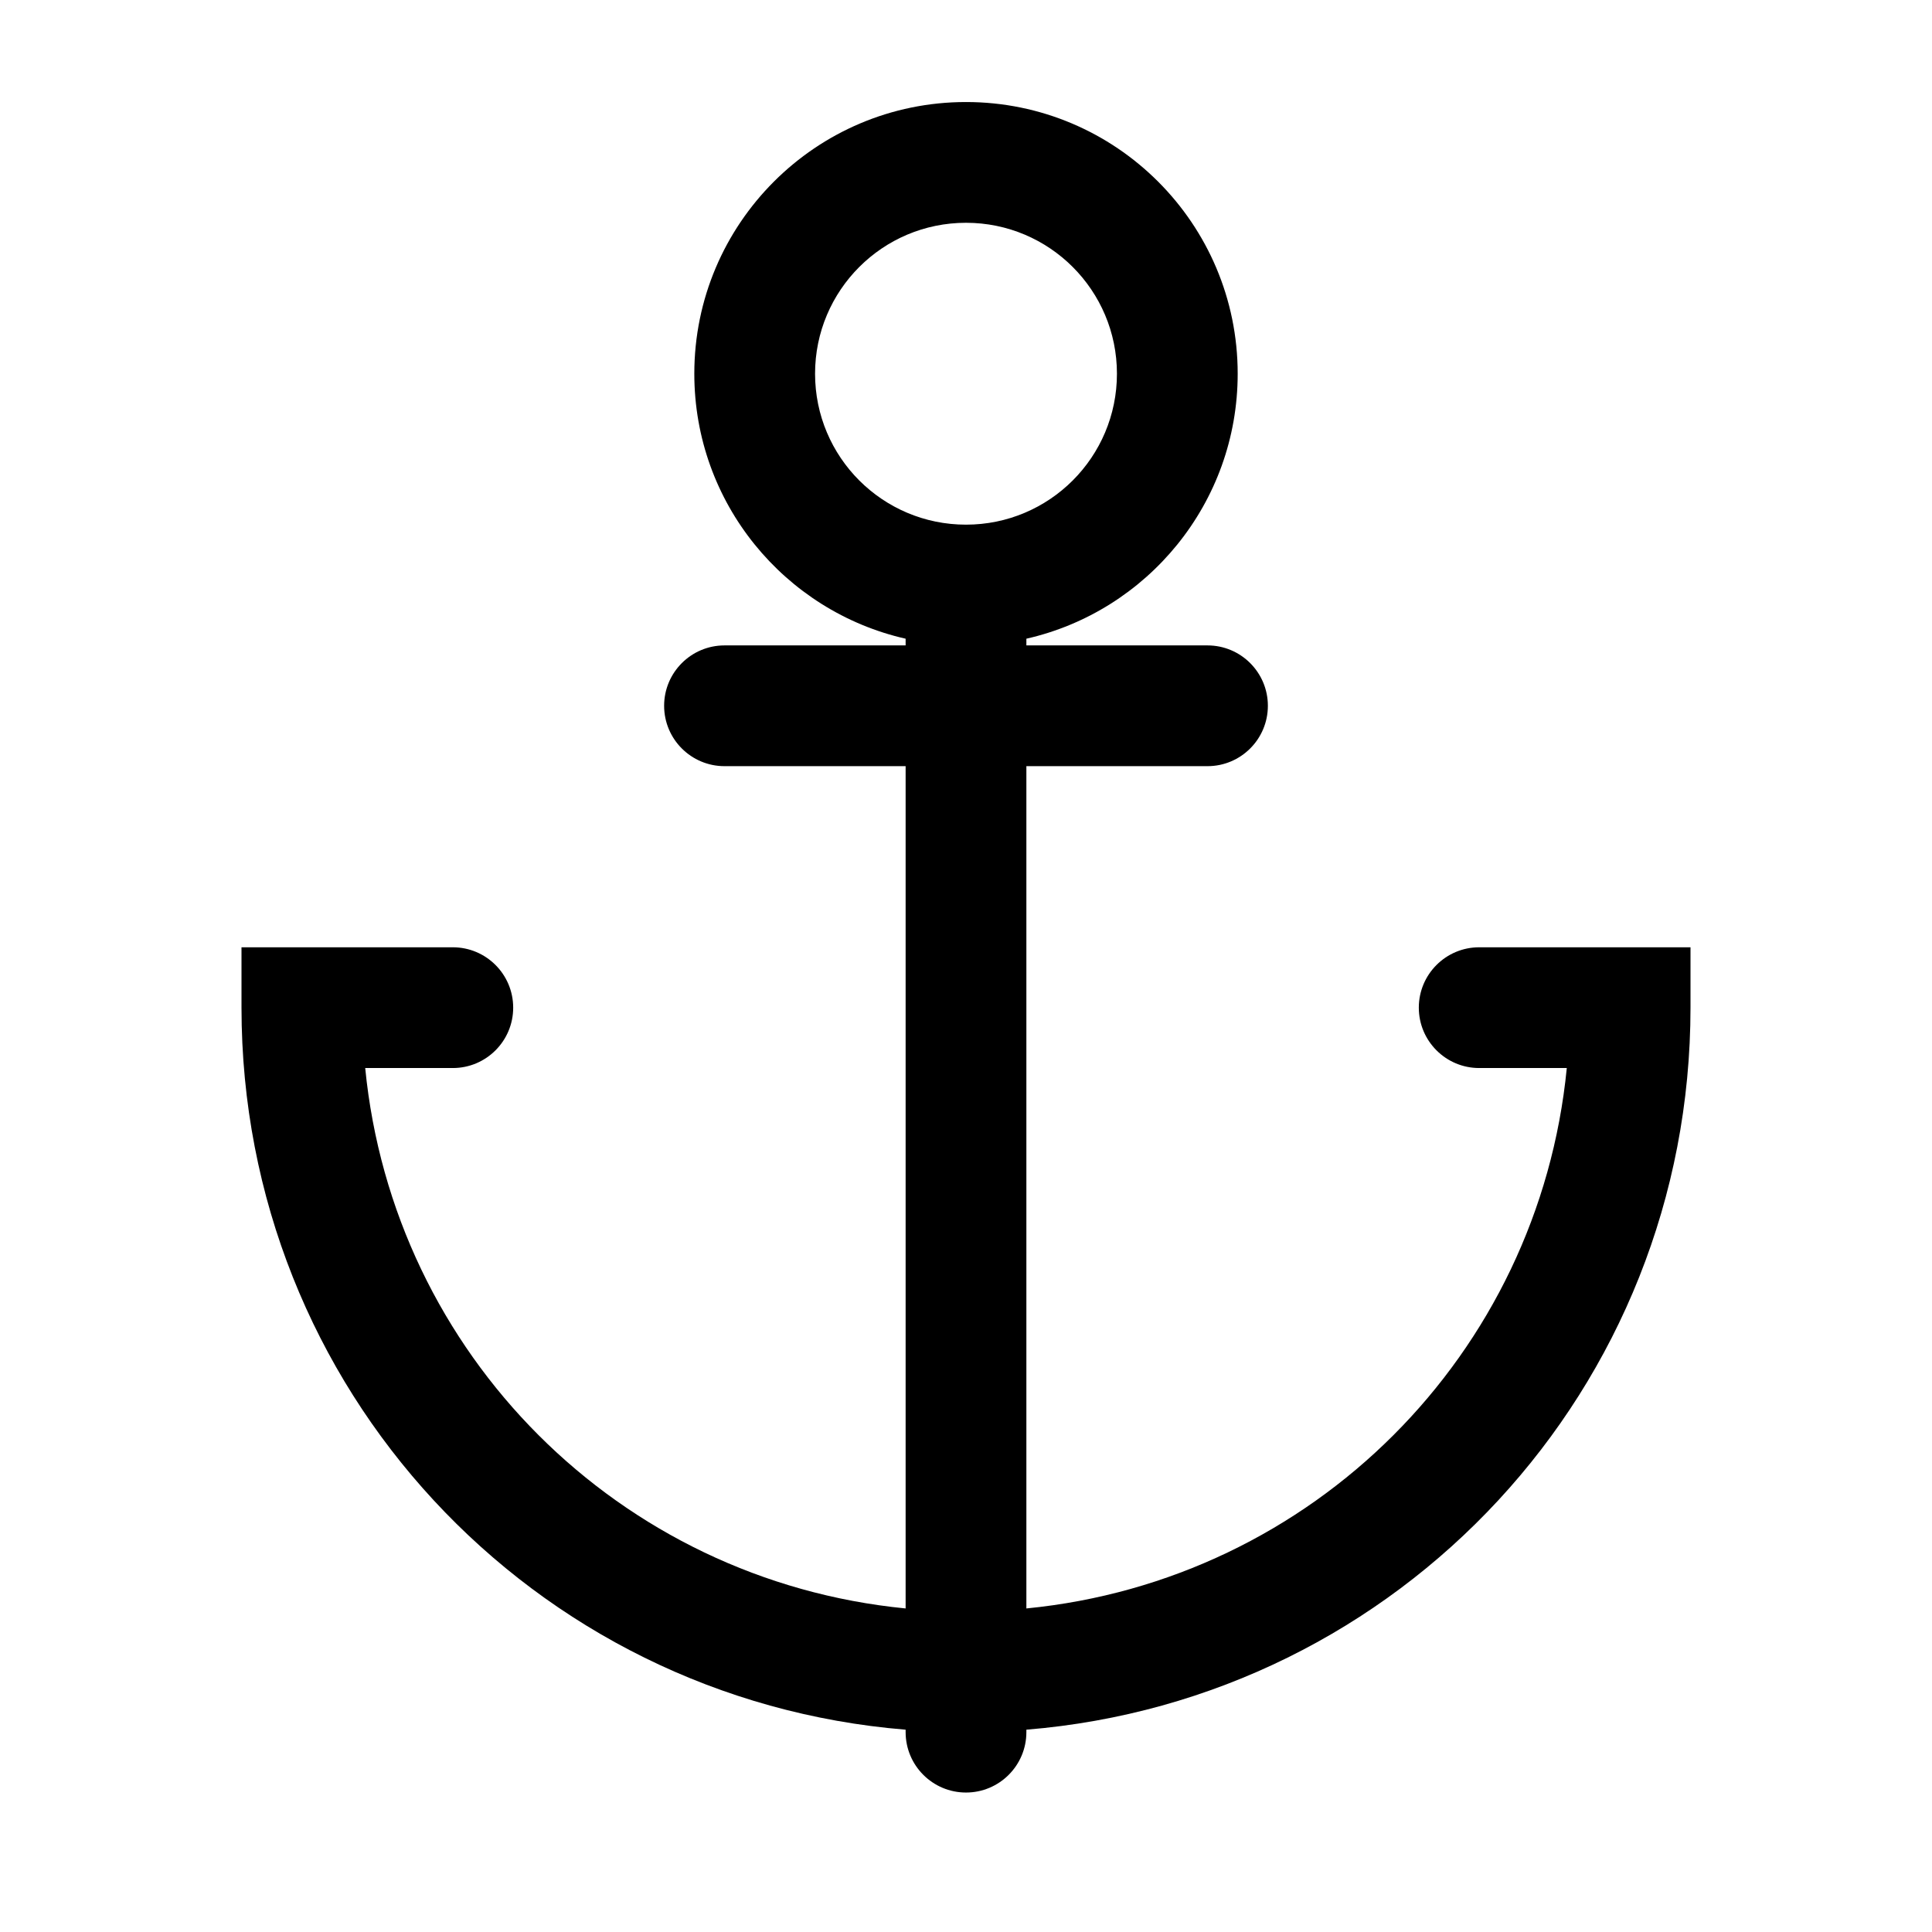 <svg width="32" height="32" viewBox="0 0 32 32" fill="none" xmlns="http://www.w3.org/2000/svg">
<path fill-rule="evenodd" clip-rule="evenodd" d="M20.5 6.19C20.5 8.332 19.004 10.124 17 10.579V10.69H20C20.552 10.69 21 11.138 21 11.69C21 12.242 20.552 12.69 20 12.69H17V26.641C21.744 26.176 25.486 22.434 25.951 17.69H24.5C23.948 17.69 23.5 17.242 23.5 16.69C23.5 16.138 23.948 15.69 24.5 15.69H28V16.69C28 23.005 23.18 28.145 17 28.649V28.69C17 29.242 16.552 29.69 16 29.69C15.448 29.69 15 29.242 15 28.69V28.649C8.82 28.145 4 23.005 4 16.69V15.69H7.5C8.052 15.69 8.5 16.138 8.5 16.69C8.5 17.242 8.052 17.69 7.5 17.69H6.049C6.514 22.434 10.256 26.176 15 26.641V12.69H12C11.448 12.69 11 12.242 11 11.69C11 11.138 11.448 10.69 12 10.69H15V10.579C12.996 10.124 11.5 8.332 11.5 6.19C11.5 3.705 13.515 1.69 16 1.69C18.485 1.69 20.5 3.705 20.5 6.19ZM16 3.69C14.619 3.69 13.5 4.809 13.5 6.19C13.5 7.571 14.619 8.69 16 8.69C17.381 8.69 18.5 7.571 18.5 6.19C18.5 4.809 17.381 3.69 16 3.69Z" fill="black"/>
</svg>
